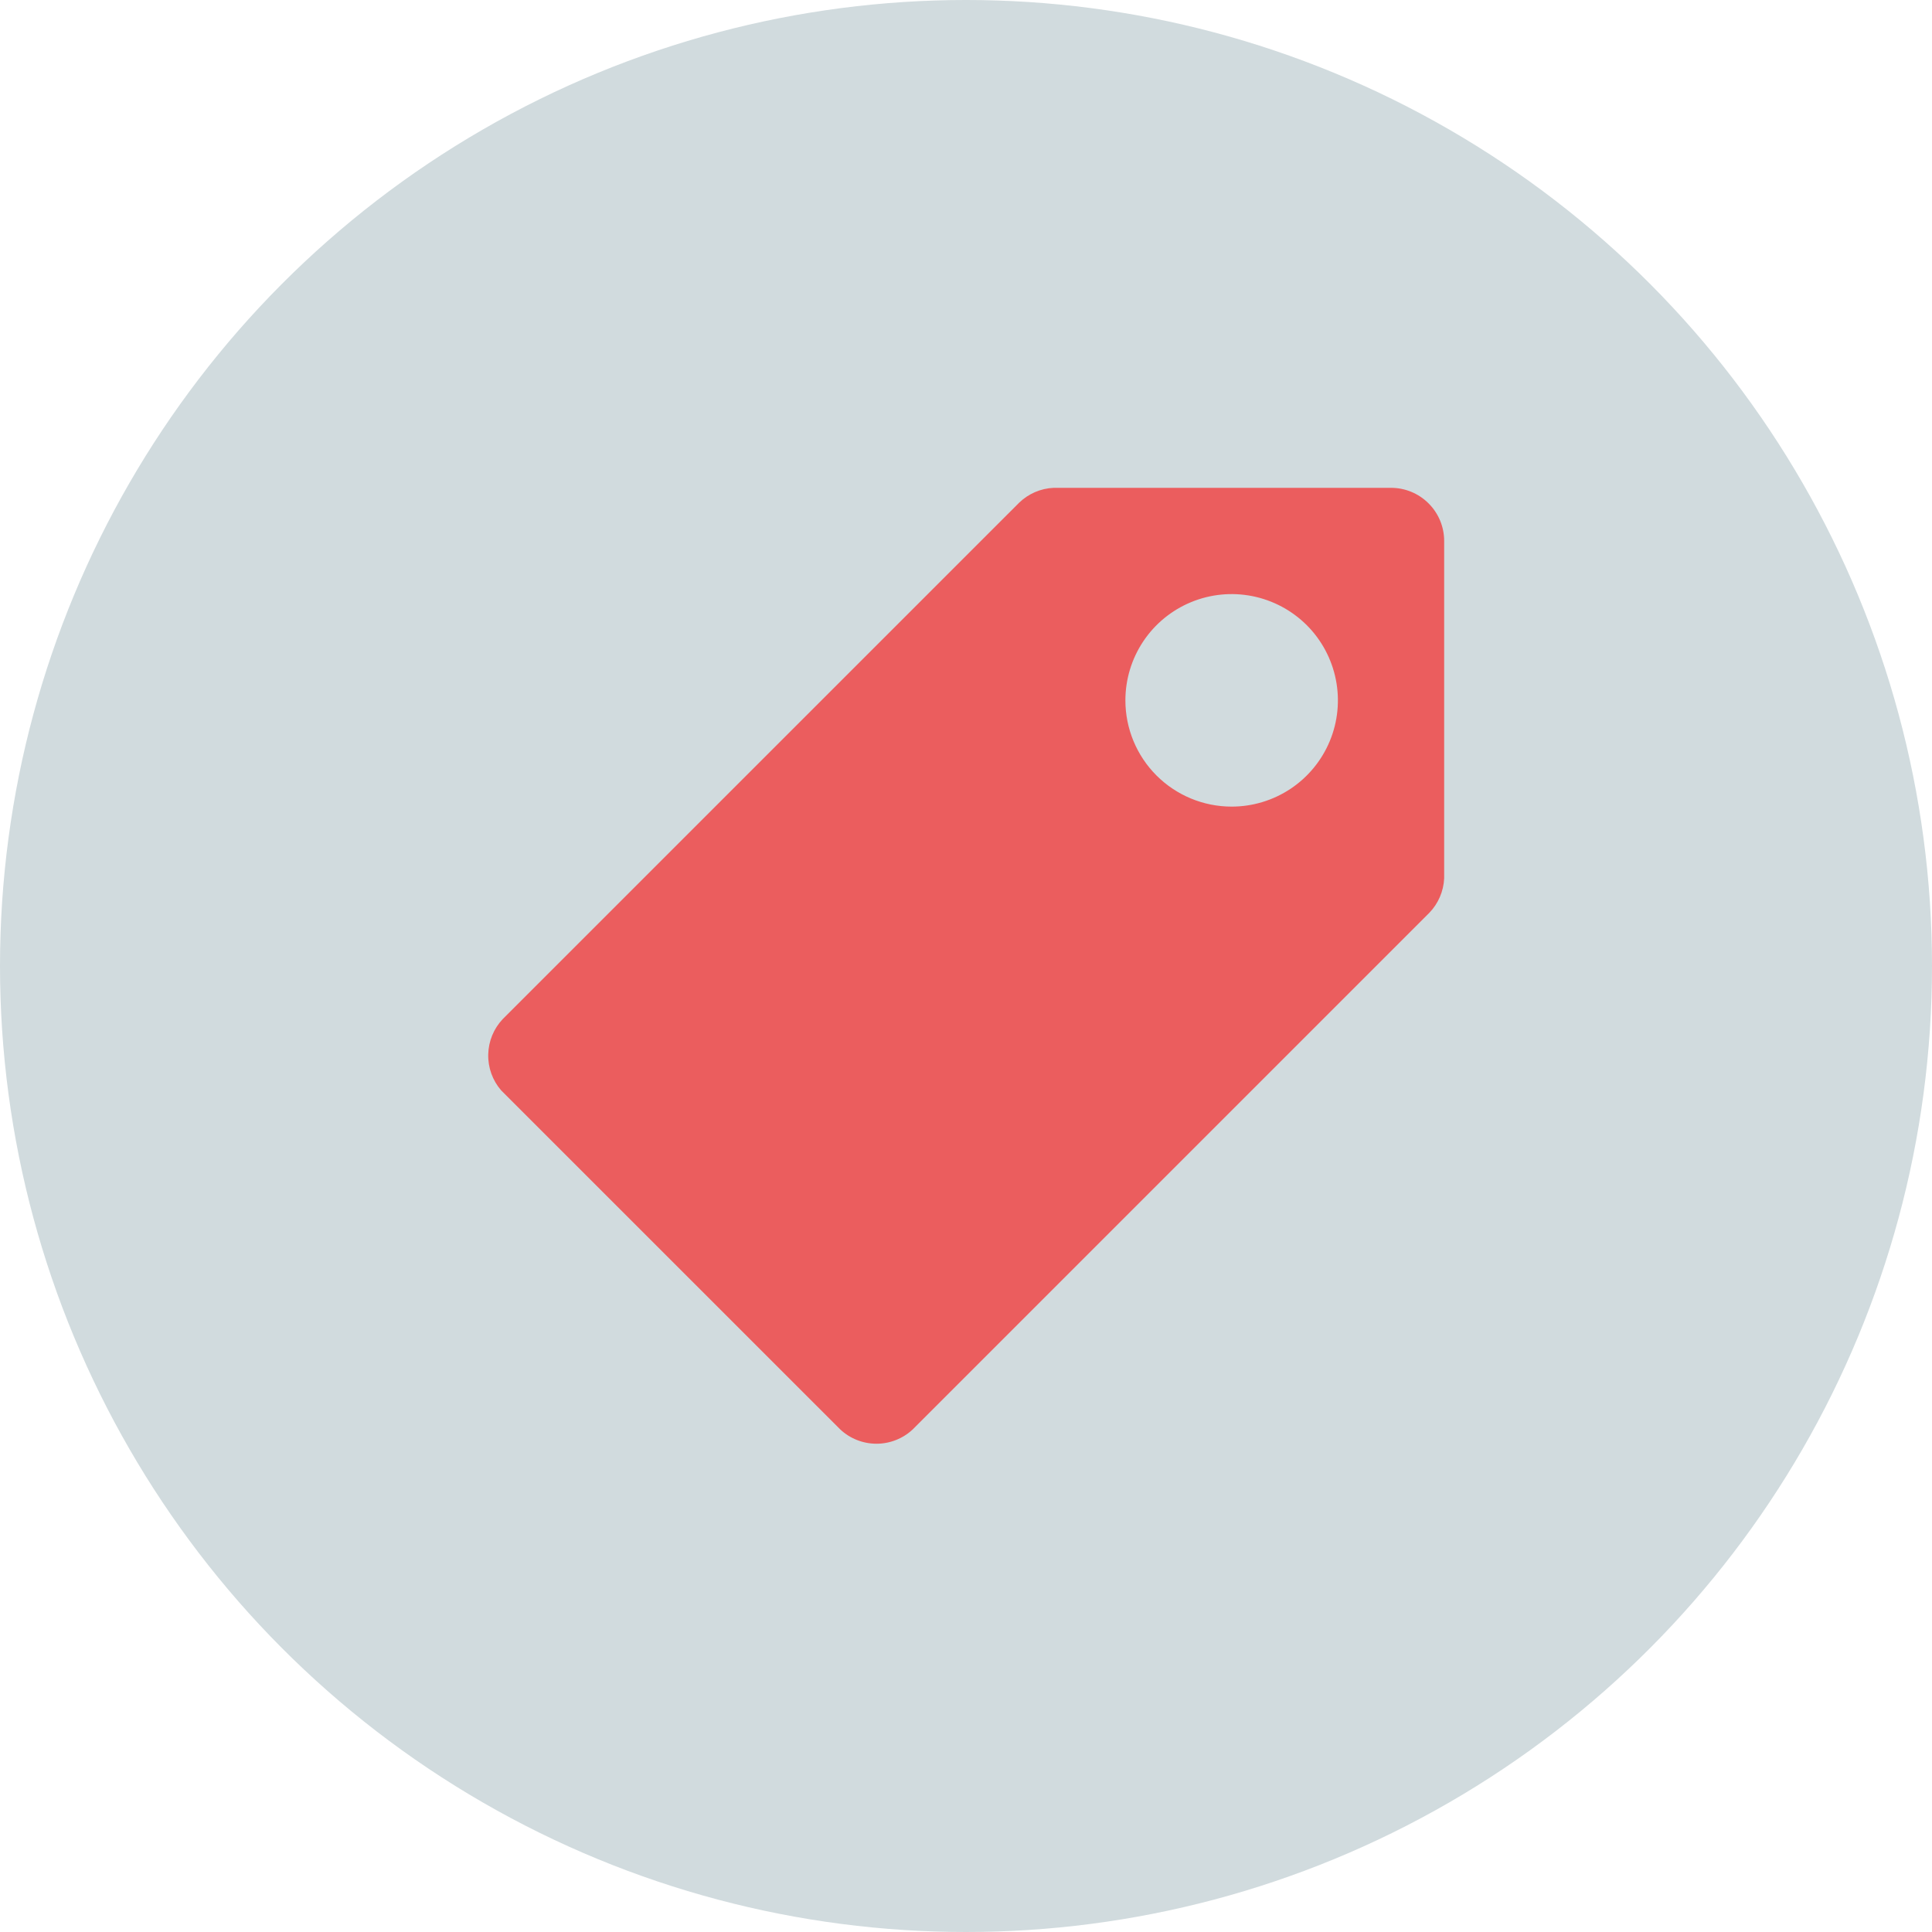 <svg width="48" height="48" viewBox="0 0 48 48" fill="none" xmlns="http://www.w3.org/2000/svg">
<circle cx="24" cy="24" r="24" fill="#D1DBDE"/>
<path d="M12.489 25.32L25.32 12.49C25.551 12.266 25.856 12.134 26.178 12.12H34.56C34.91 12.12 35.246 12.259 35.493 12.507C35.741 12.754 35.88 13.09 35.88 13.44V21.822C35.865 22.143 35.734 22.449 35.51 22.68L22.68 35.51C22.435 35.741 22.112 35.869 21.776 35.869C21.44 35.869 21.116 35.741 20.872 35.51L12.45 27.089C12.236 26.841 12.122 26.523 12.13 26.197C12.137 25.87 12.265 25.558 12.489 25.32ZM30.6 20.04C31.122 20.04 31.632 19.885 32.067 19.595C32.501 19.305 32.839 18.893 33.039 18.41C33.239 17.928 33.291 17.397 33.189 16.885C33.087 16.373 32.836 15.902 32.467 15.533C32.097 15.164 31.627 14.913 31.115 14.811C30.603 14.709 30.072 14.761 29.59 14.961C29.107 15.161 28.695 15.499 28.405 15.933C28.115 16.367 27.96 16.878 27.96 17.4C27.96 18.1 28.238 18.772 28.733 19.267C29.228 19.762 29.9 20.04 30.6 20.04Z" fill="#EB5D5E"/>
</svg>
